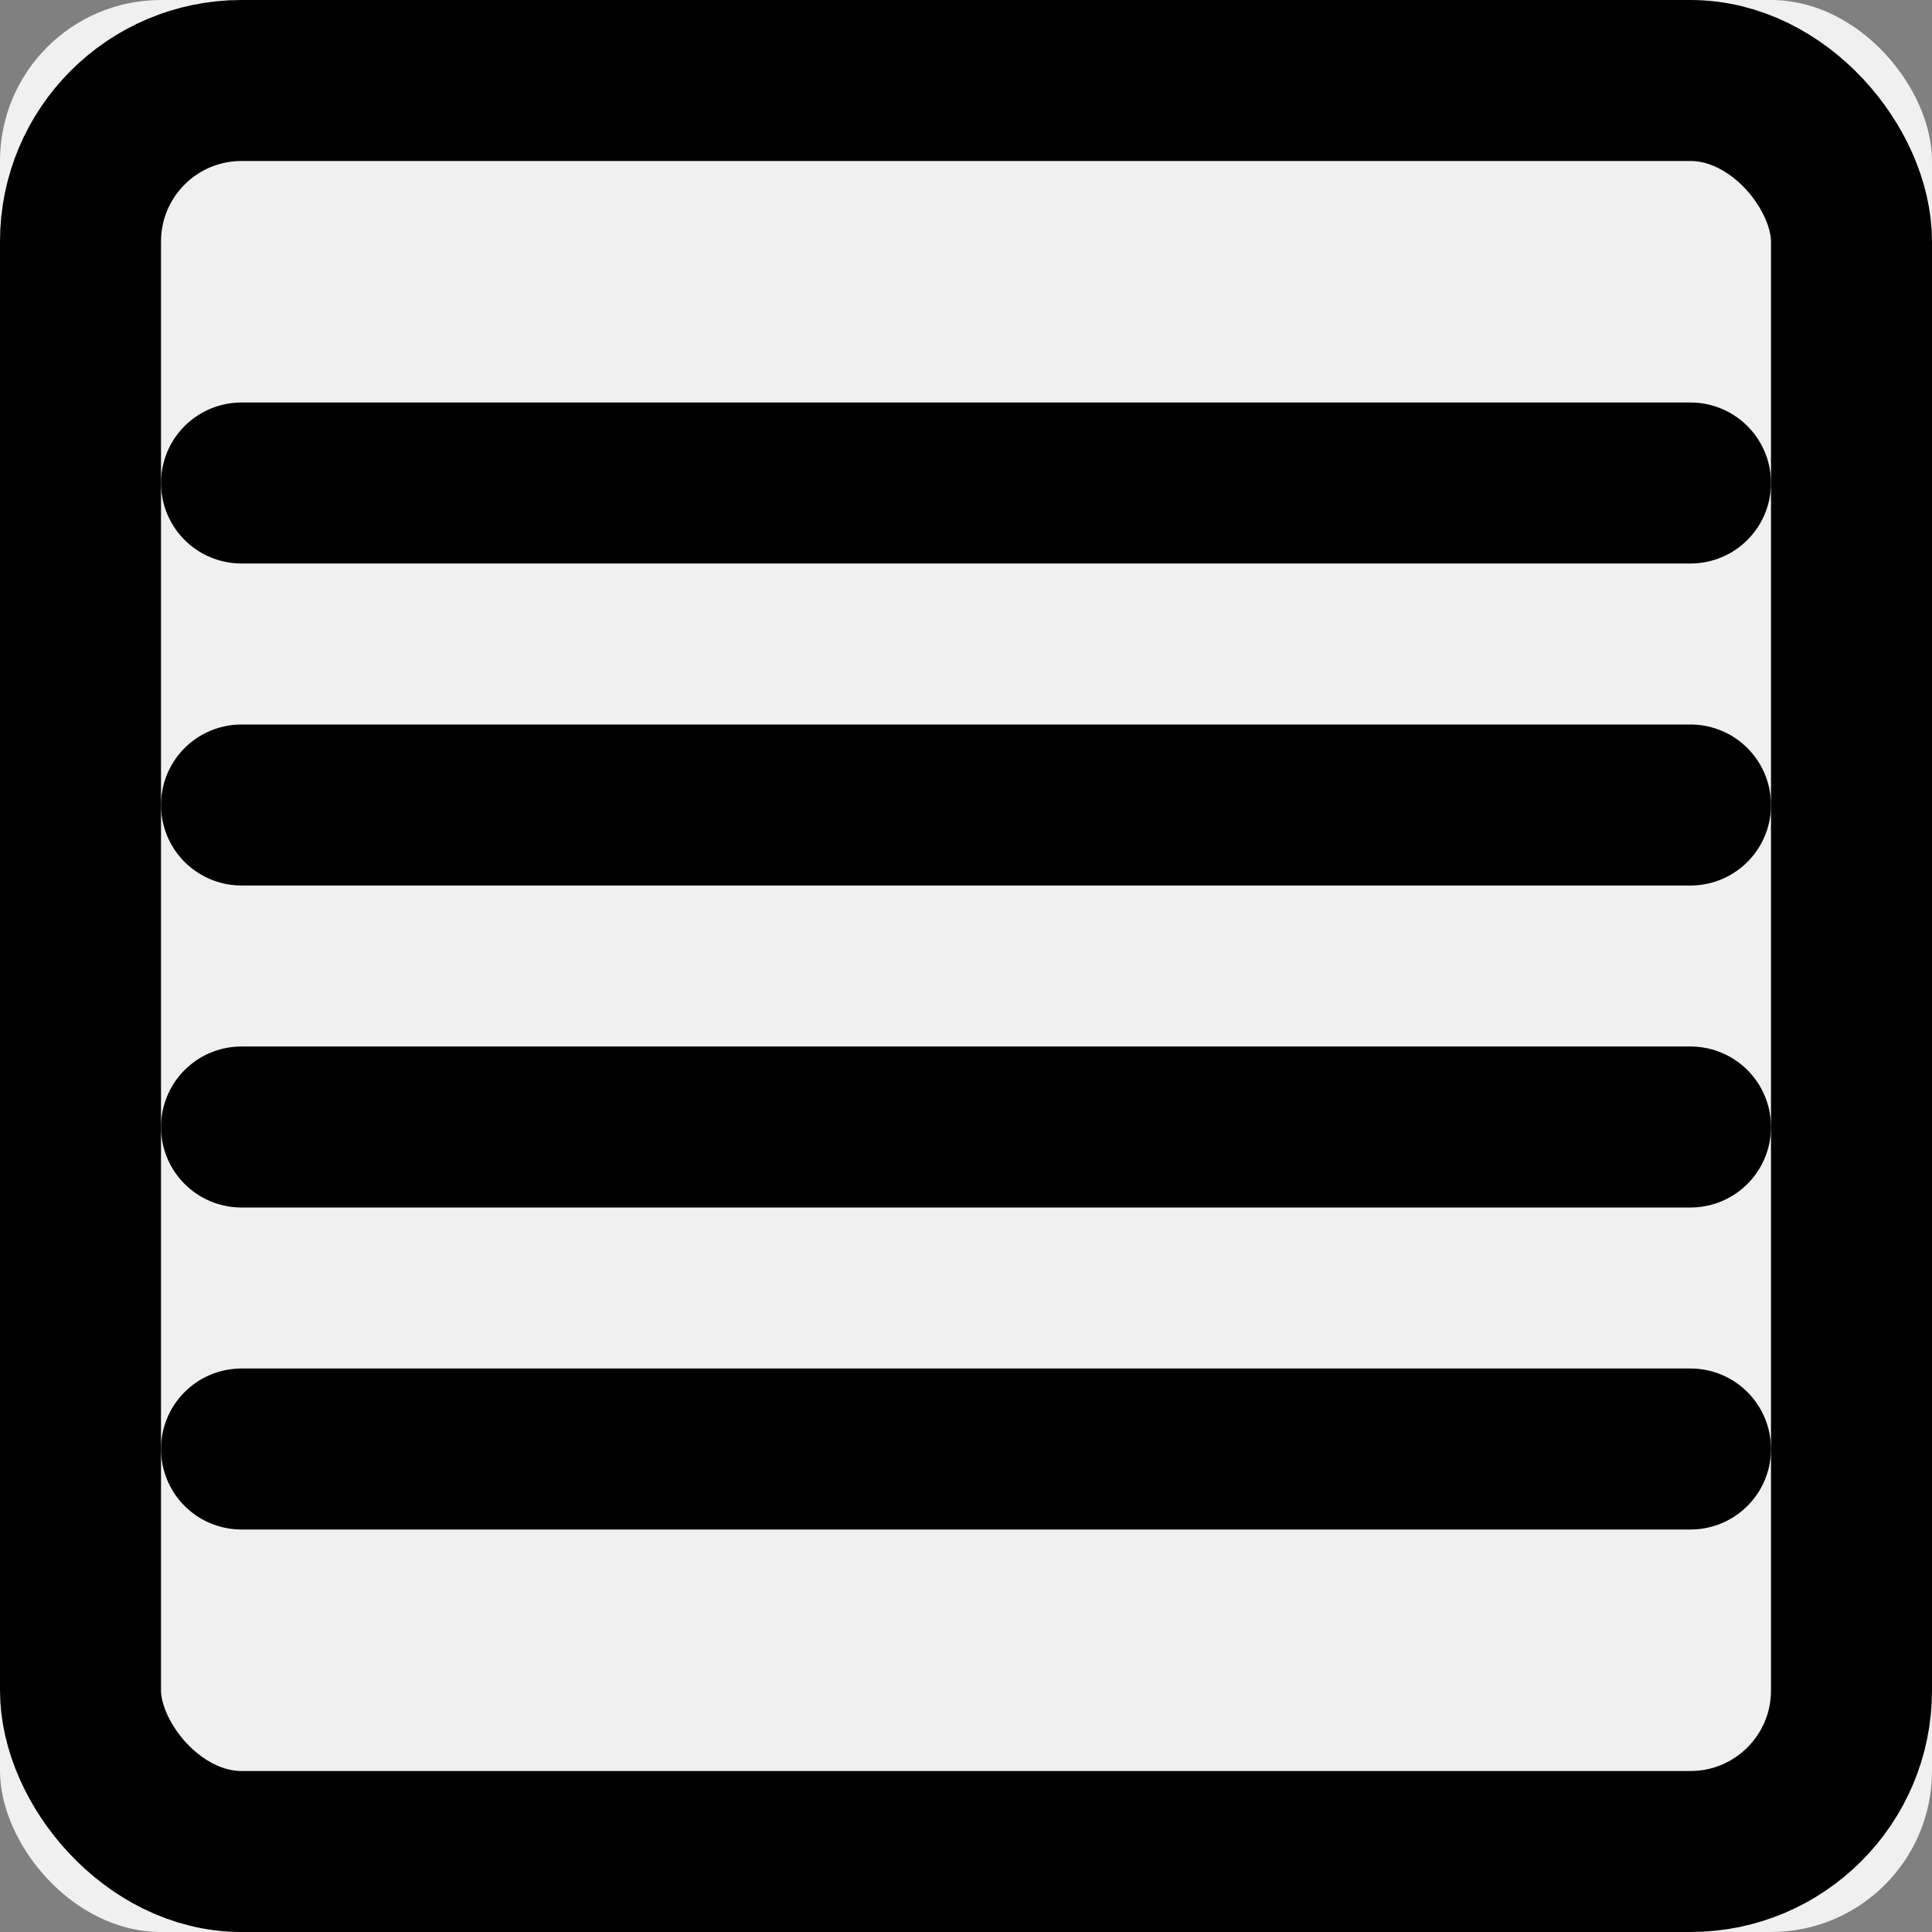 <svg width="24" height="24" viewBox="0 0 24 24" fill="none" xmlns="http://www.w3.org/2000/svg">
  <rect x="0" y="0" width="24" height="24" fill="#808080" stroke="none"/>
  <!-- Certificate Background -->
  <rect width="24" height="24" rx="2" fill="#F0F0F0"/>

  <!-- Certificate Border -->
  <rect x="1" y="1" width="22" height="22" rx="2" fill="none" stroke="black" stroke-width="2"/>

  <!-- Signature Lines -->
  <path d="M21 10H3" stroke="black" stroke-width="2" stroke-linecap="round" stroke-linejoin="round"/>
  <path d="M21 6H3" stroke="black" stroke-width="2" stroke-linecap="round" stroke-linejoin="round"/>
  <path d="M21 14H3" stroke="black" stroke-width="2" stroke-linecap="round" stroke-linejoin="round"/>
  <path d="M21 18H3" stroke="black" stroke-width="2" stroke-linecap="round" stroke-linejoin="round"/>
</svg>
